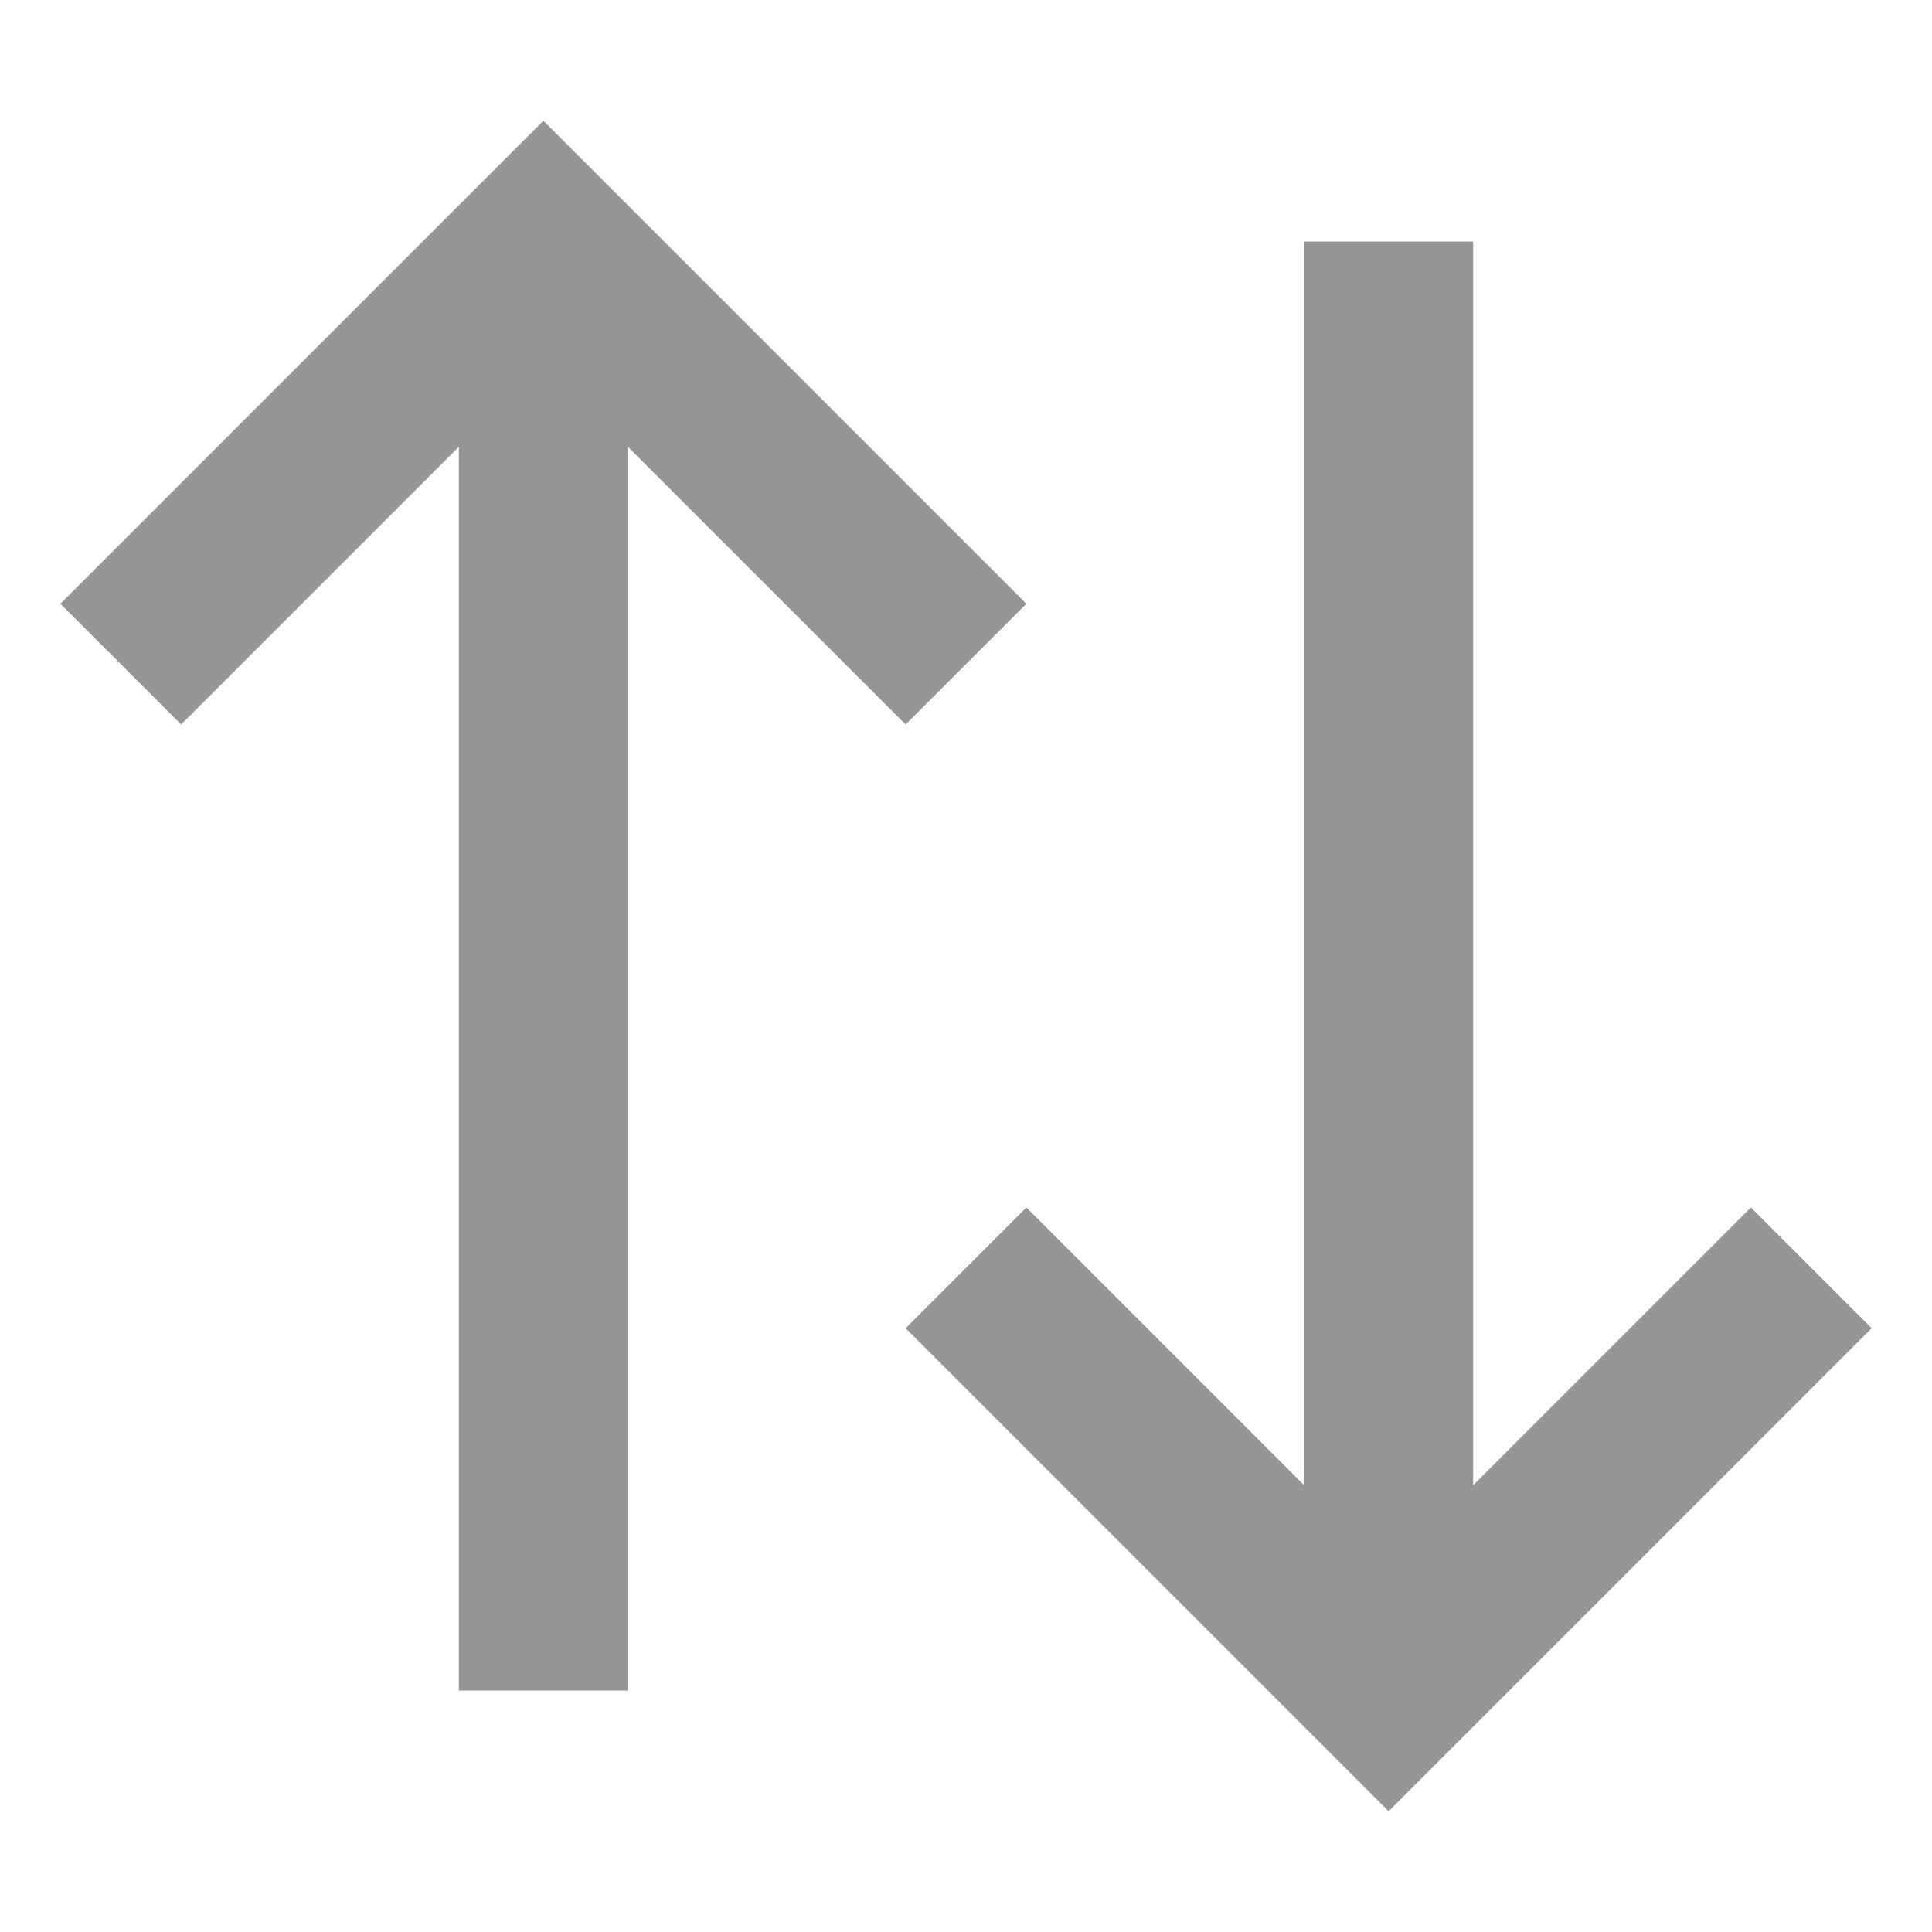 <svg id="Layer_1" xmlns="http://www.w3.org/2000/svg" width="16" height="16" viewBox="0 0 16 16"><style>.st0{fill:#959595}</style><path class="st0" d="M7.5 6l1-1-4-4-4 4 1 1 2.3-2.3V14h1.4V3.7zM14.5 10l-2.3 2.3V2h-1.4v10.3L8.5 10l-1 1 4 4 4-4z"/></svg>